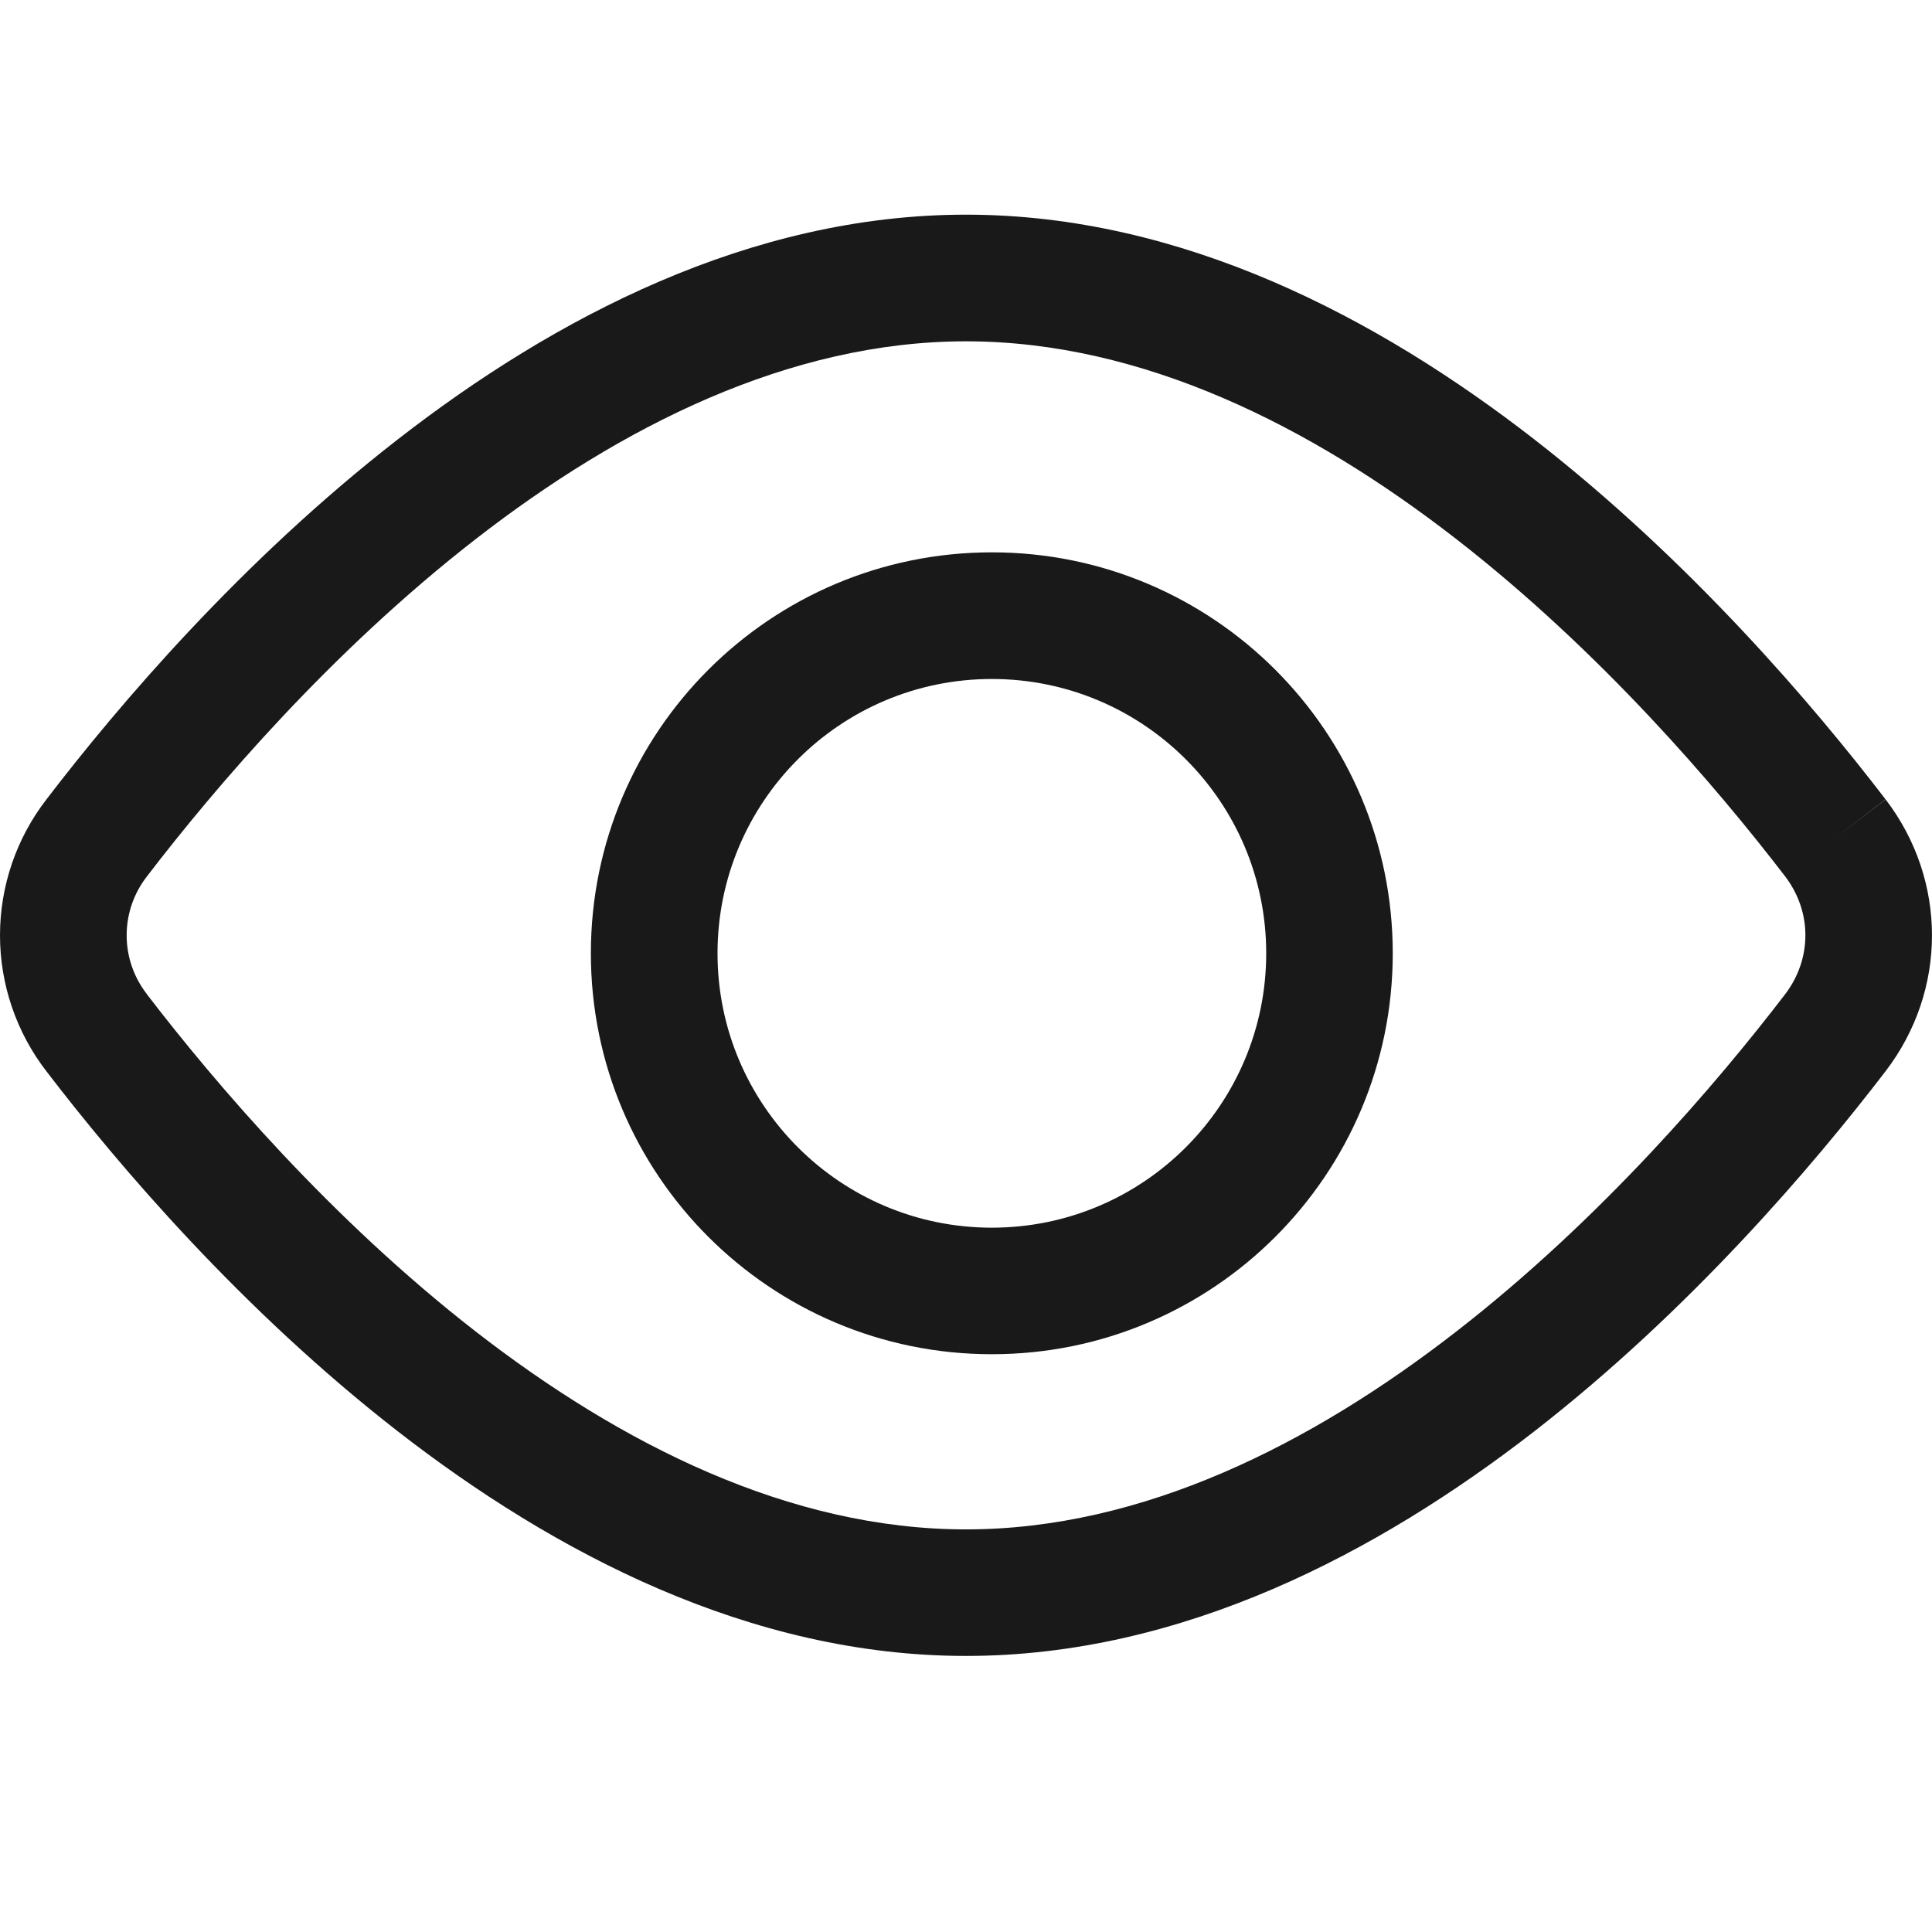<svg width="18" height="18" viewBox="0 0 18 18" fill="none" xmlns="http://www.w3.org/2000/svg">
<path fill-rule="evenodd" clip-rule="evenodd" d="M4.43 5.024C3.082 6.072 2.007 7.333 1.369 8.165L1.367 8.168L1.367 8.168C1.246 8.324 1.18 8.516 1.18 8.714C1.18 8.912 1.246 9.104 1.367 9.26L1.369 9.264L1.369 9.264C2.007 10.095 3.082 11.356 4.43 12.404C5.786 13.457 7.357 14.249 9 14.249C10.643 14.249 12.215 13.457 13.57 12.404C14.919 11.356 15.994 10.095 16.631 9.264C16.883 8.934 16.884 8.495 16.631 8.164C15.993 7.333 14.918 6.072 13.57 5.024C12.215 3.971 10.643 3.18 9 3.18C7.357 3.18 5.786 3.971 4.43 5.024ZM17.099 7.806L17.567 7.447C16.898 6.574 15.753 5.227 14.294 4.093C12.841 2.964 11.016 2 9 2C6.984 2 5.159 2.964 3.707 4.093C2.248 5.226 1.103 6.572 0.434 7.446C0.153 7.809 0 8.255 0 8.714C0 9.173 0.153 9.62 0.434 9.983C1.103 10.856 2.248 12.202 3.707 13.336C5.159 14.464 6.984 15.428 9 15.428C11.016 15.428 12.841 14.464 14.294 13.336C15.753 12.202 16.898 10.854 17.567 9.981L17.567 9.981C18.144 9.228 18.144 8.202 17.568 7.448L17.099 7.806Z" fill="#191919"/>
<path fill-rule="evenodd" clip-rule="evenodd" d="M9.241 6.326C7.829 6.326 6.685 7.47 6.685 8.882C6.685 10.293 7.829 11.438 9.241 11.438C10.652 11.438 11.797 10.293 11.797 8.882C11.797 7.47 10.652 6.326 9.241 6.326ZM5.505 8.882C5.505 6.819 7.177 5.146 9.241 5.146C11.304 5.146 12.976 6.819 12.976 8.882C12.976 10.945 11.304 12.617 9.241 12.617C7.177 12.617 5.505 10.945 5.505 8.882Z" fill="#191919"/>
</svg>
